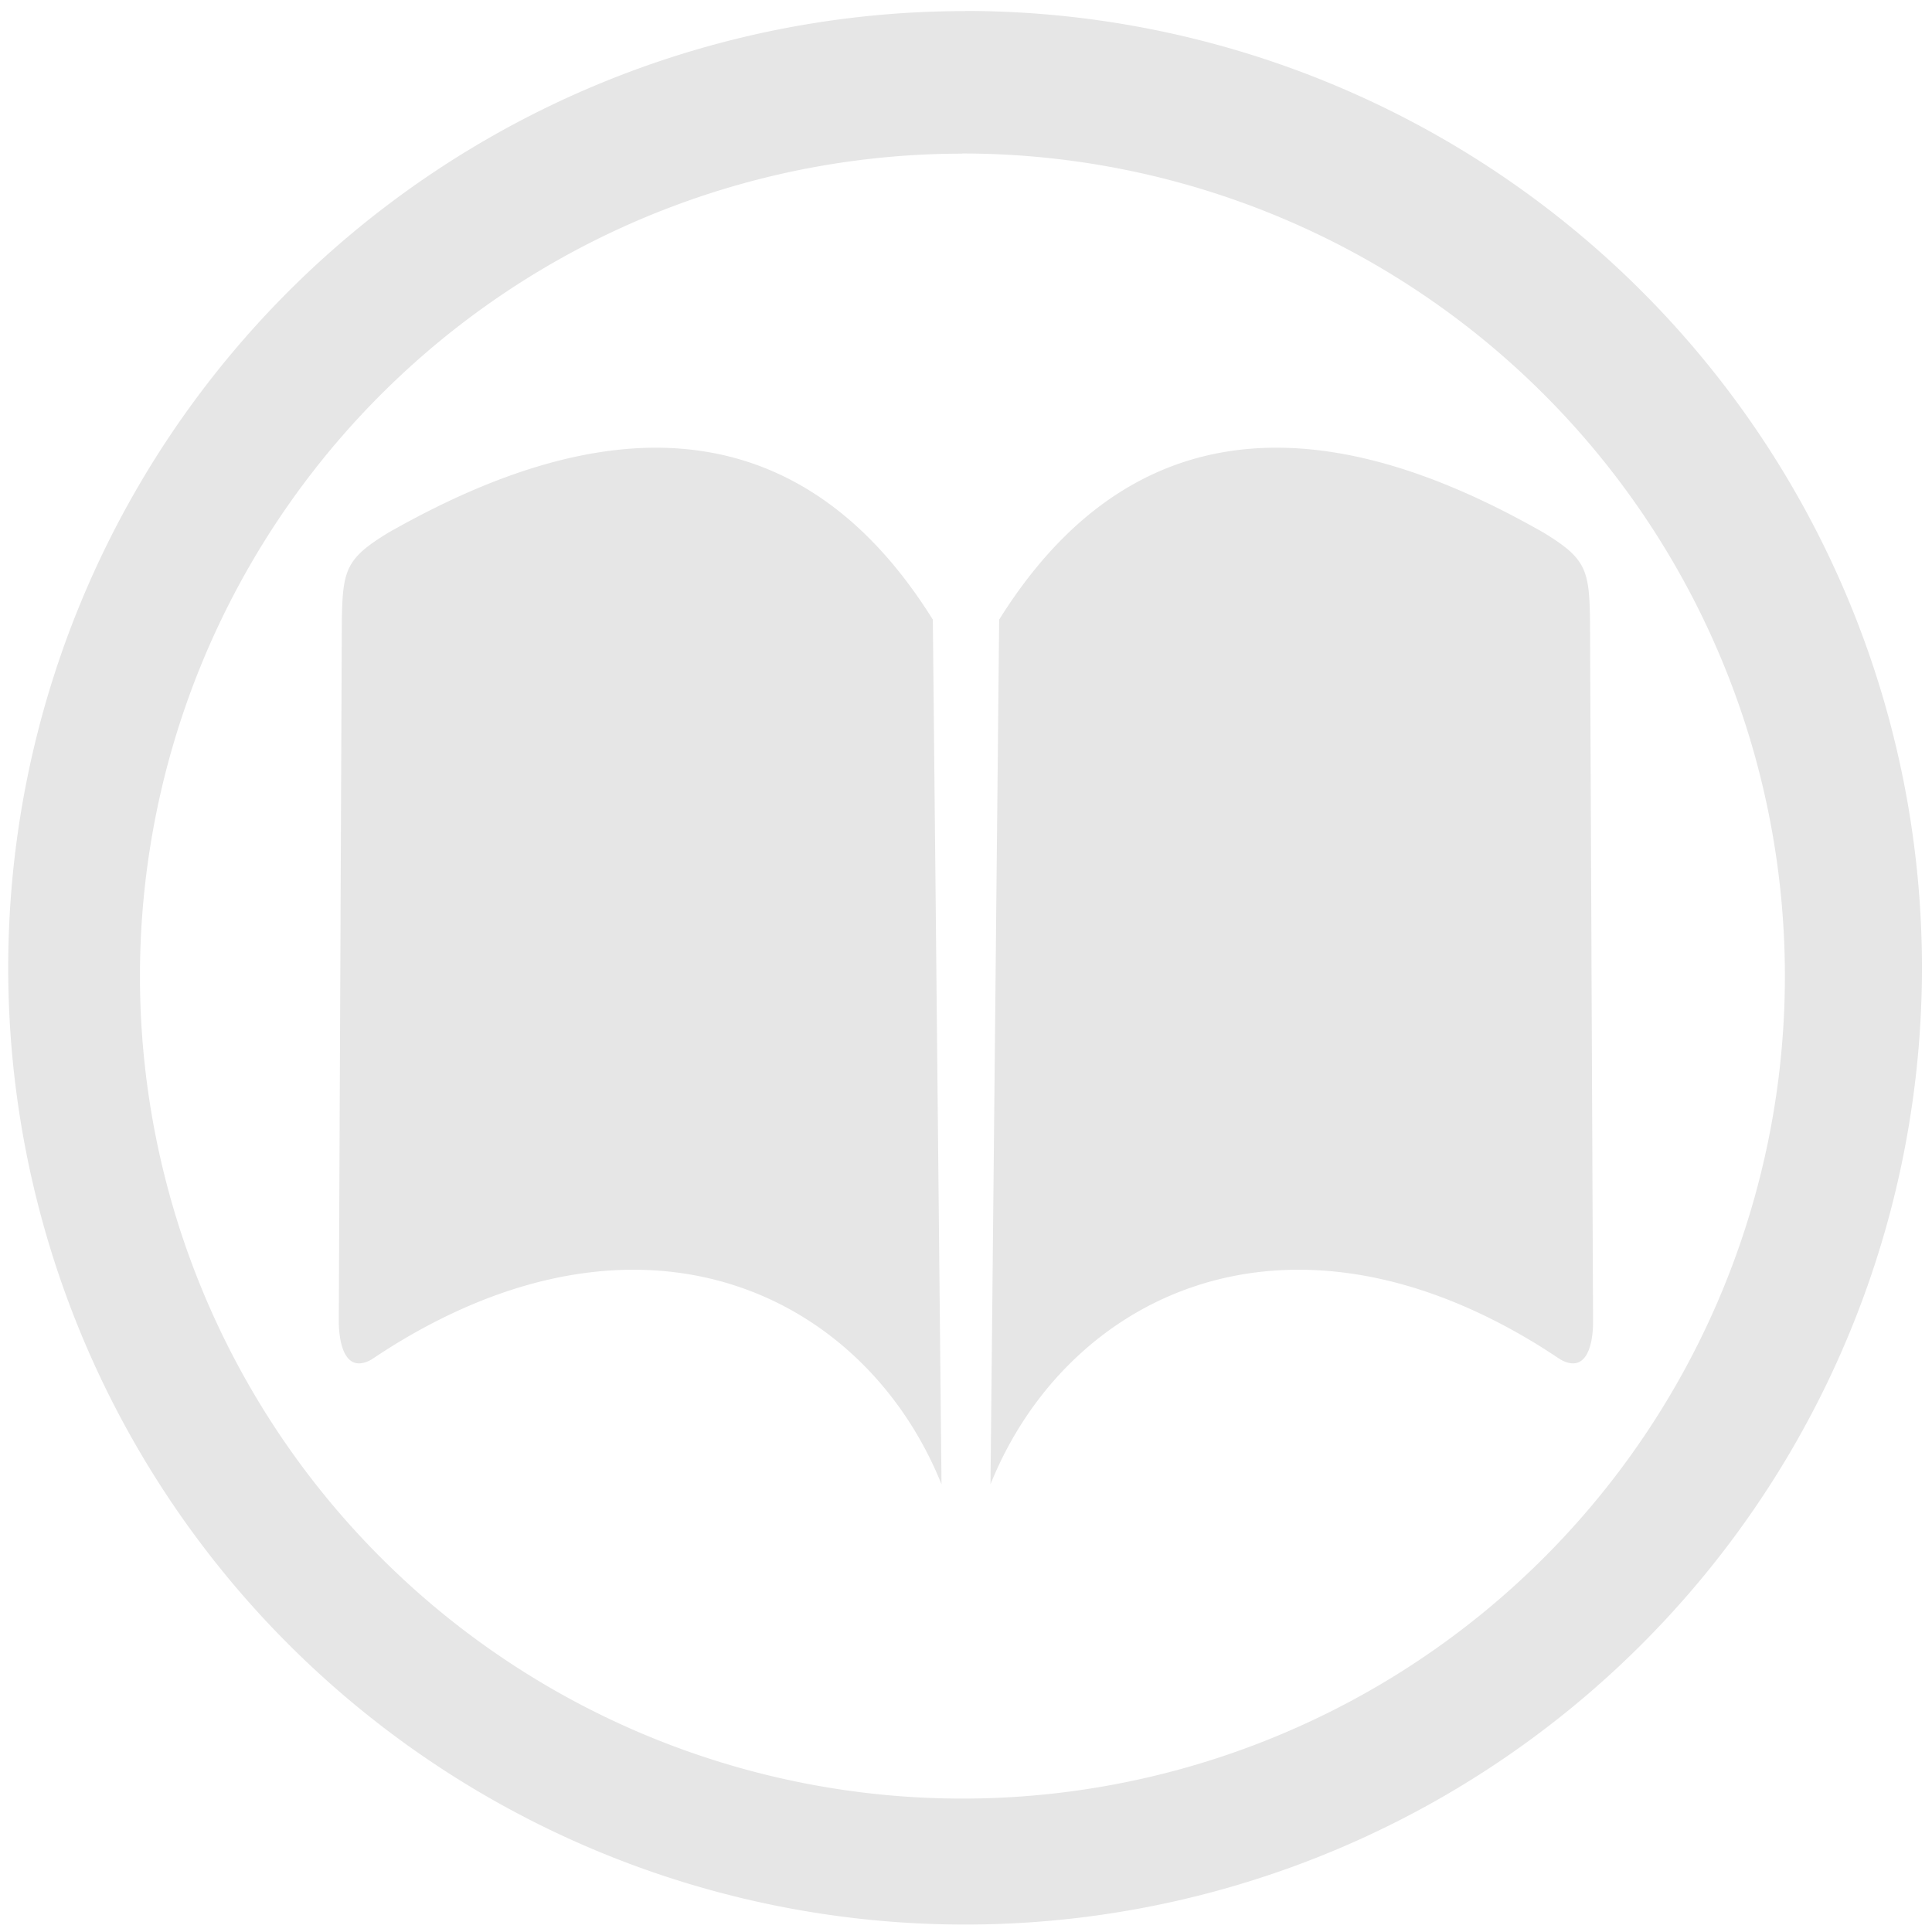 <svg xmlns="http://www.w3.org/2000/svg" width="48" height="48" viewBox="0 0 12.7 12.7"><path fill="#e6e6e6" d="M6.344.073a6.29 6.29 0 0 0-6.29 6.29 6.29 6.29 0 0 0 6.29 6.288 6.29 6.29 0 0 0 6.29-6.289 6.29 6.29 0 0 0-6.29-6.29zm-.018.936a5.407 5.407 0 0 1 5.407 5.407 5.407 5.407 0 0 1-5.407 5.407A5.407 5.407 0 0 1 .92 6.416 5.407 5.407 0 0 1 6.326 1.01zm-2.03 1.934c-.642.005-1.27.29-1.744.559-.278.17-.3.242-.305.583l-.02 4.612c.004.156.05.33.213.241.051-.034.102-.067.152-.098 1.69-1.037 3.108-.299 3.597.917l-.057-5.684c-.535-.857-1.193-1.134-1.836-1.13zm4.108 0c-.643-.004-1.3.273-1.836 1.13l-.057 5.684C7 8.541 8.418 7.803 10.108 8.84c.05.031.1.064.152.098.163.089.21-.085.212-.241l-.02-4.612c-.004-.341-.026-.413-.304-.583-.474-.27-1.102-.555-1.744-.559z"/></svg>
